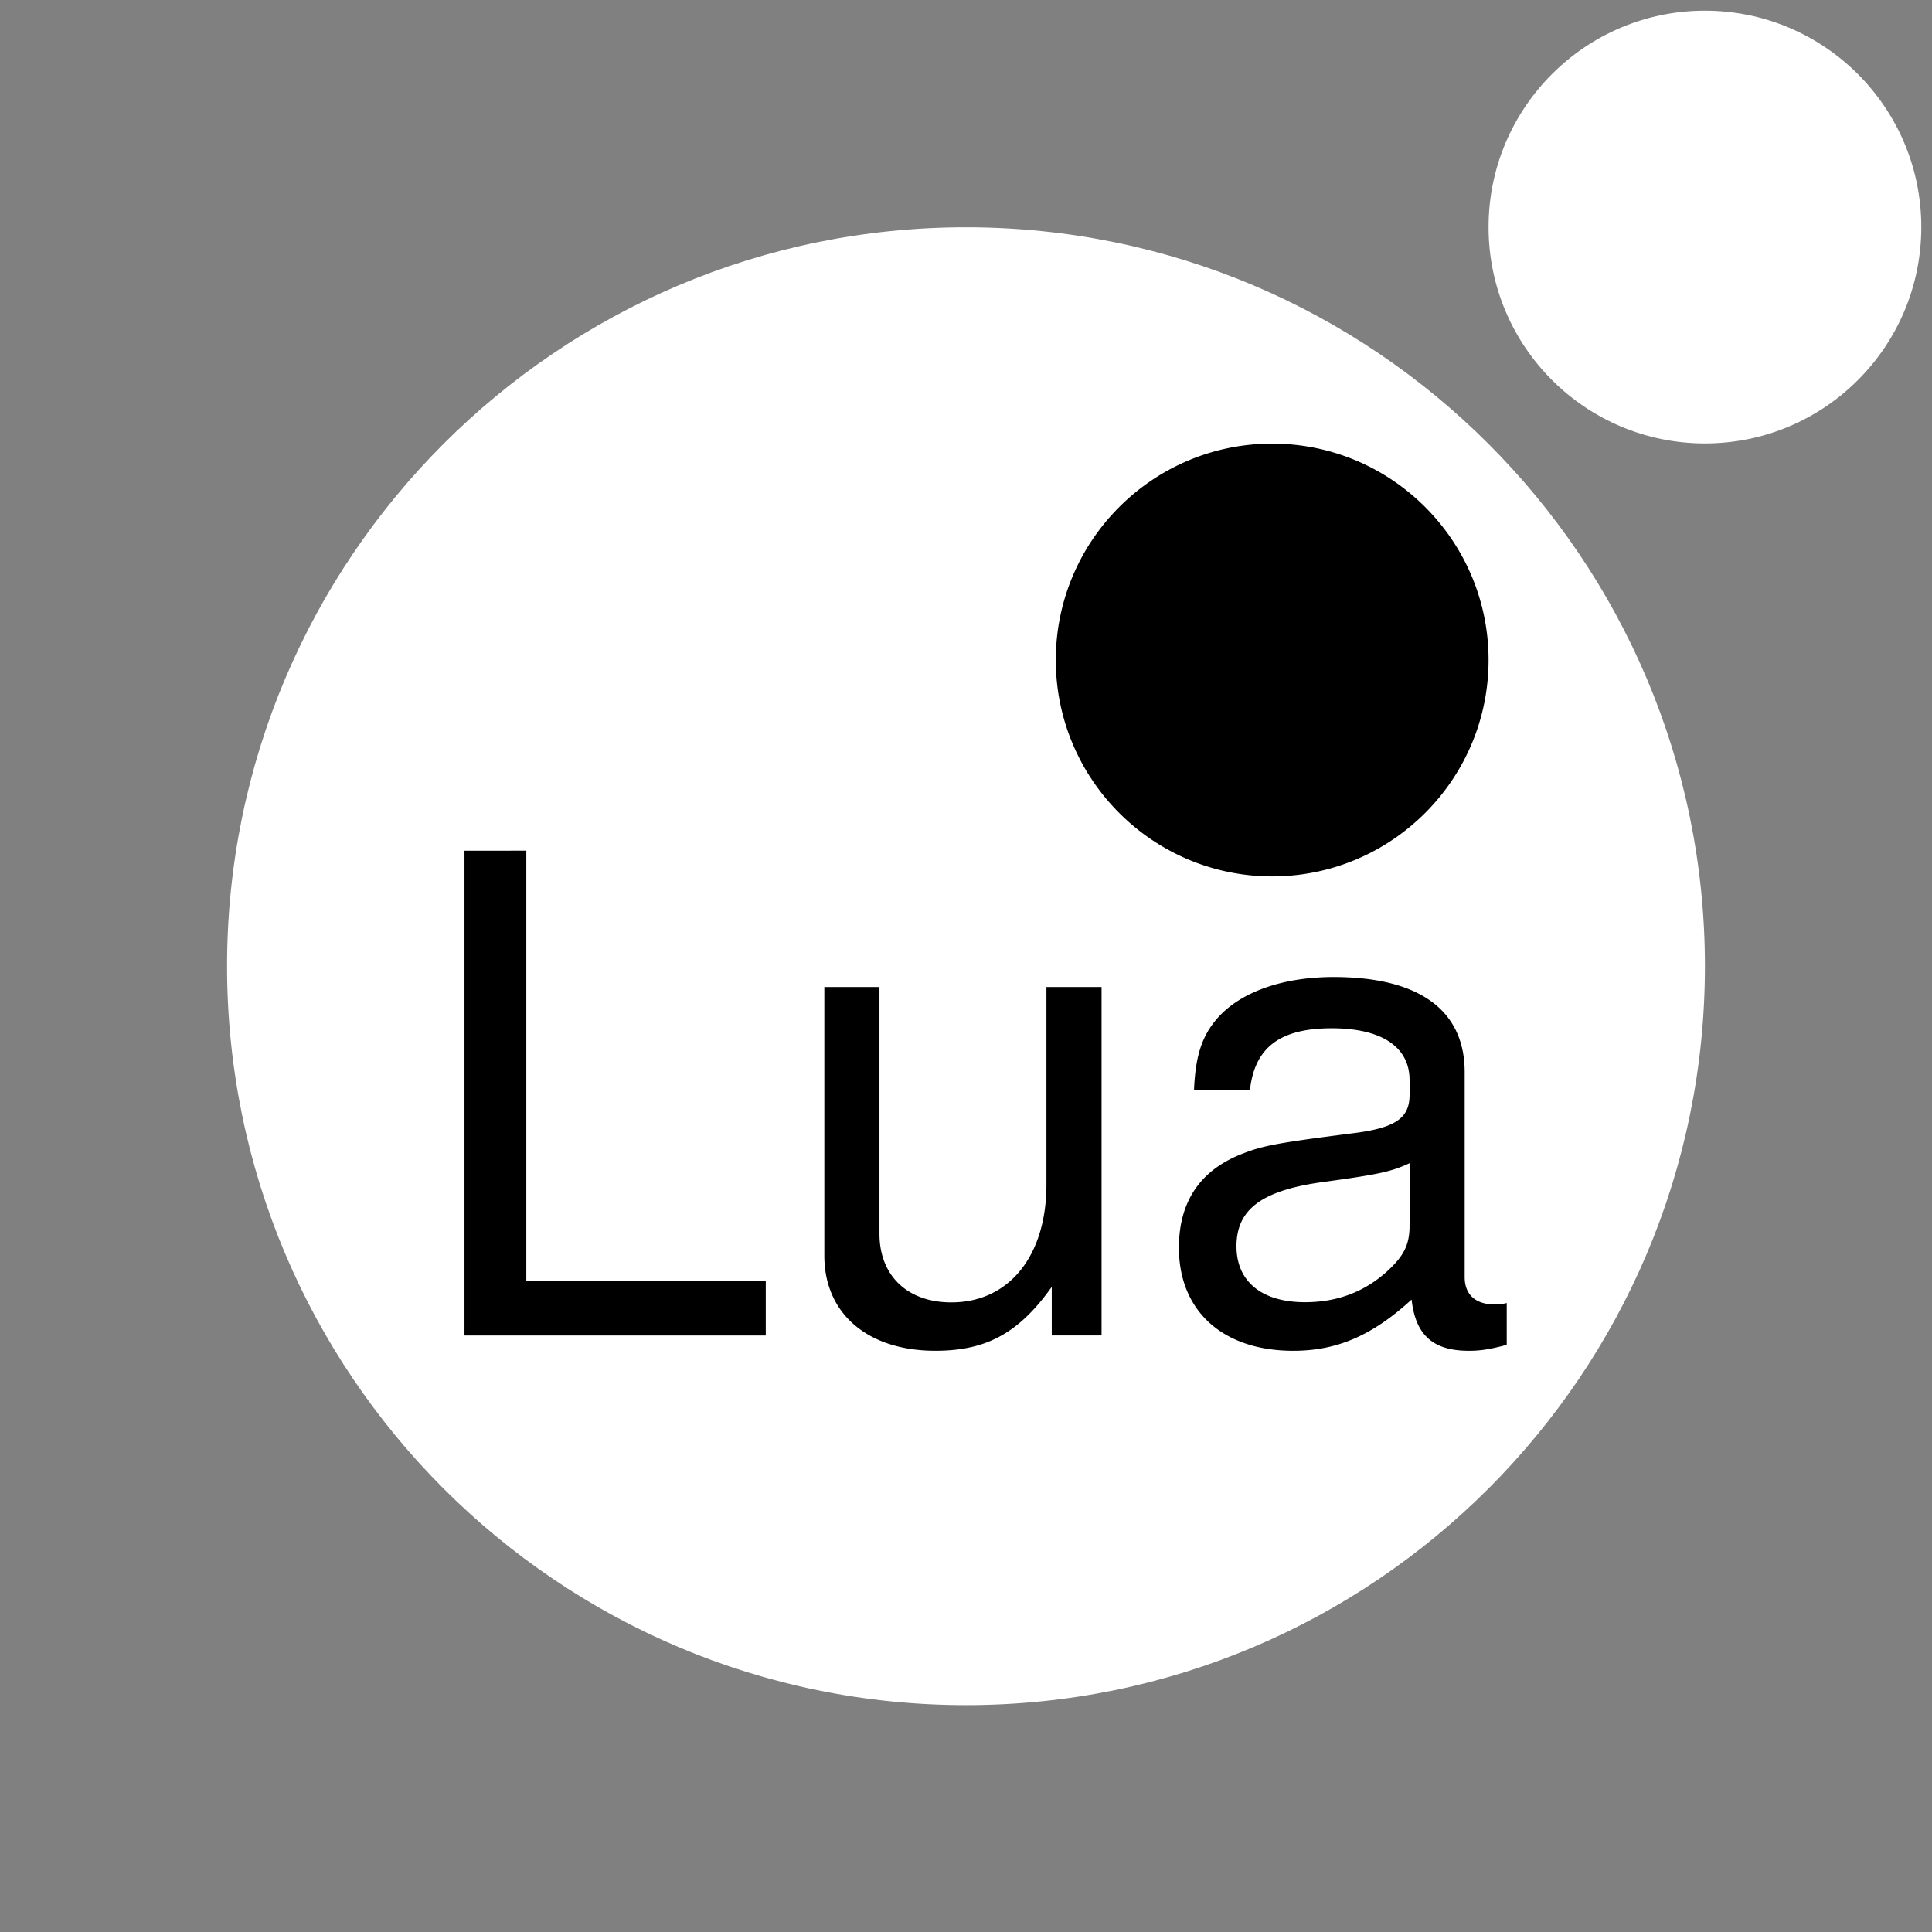 <svg xmlns="http://www.w3.org/2000/svg" viewBox="0 0 128 128" height="500" width="500">
    <rect x="0" y="0" width="128" height="128" fill="#808080" stroke="none"/>
    <path fill="#FFFFFF" d="M112.956.708c-7.912 0-14.335 6.424-14.335 14.336s6.424 14.335 14.335 14.335 14.335-6.41 14.335-14.335c0-7.912-6.424-14.336-14.335-14.336zM64 15.058c-27.02 0-48.956 21.935-48.956 48.955S36.979 112.97 64 112.97c27.02 0 48.956-21.935 48.956-48.956 0-27.02-21.936-48.956-48.956-48.956z"></path><path d="M84.285 29.392c-7.91 0-14.335 6.424-14.335 14.335s6.424 14.336 14.335 14.336 14.336-6.424 14.336-14.336-6.424-14.335-14.335-14.335zM30.773 56.36v32.119h19.961v-3.611H34.87V56.359Zm57.584 8.37c-3.354 0-6.126.975-7.668 2.692-1.055 1.19-1.488 2.516-1.582 4.801h3.705c.311-2.826 1.988-4.098 5.423-4.098 3.3 0 5.153 1.231 5.153 3.435v.974c0 1.542-.92 2.205-3.827 2.556-5.193.663-5.991.839-7.398 1.407-2.69 1.095-4.057 3.164-4.057 6.166 0 4.193 2.908 6.83 7.574 6.83 2.907 0 5.247-1.014 7.843-3.395.257 2.34 1.407 3.395 3.787 3.395.757 0 1.325-.081 2.515-.392v-2.773a2.917 2.917 0 0 1-.798.095c-1.284 0-1.988-.663-1.988-1.812V71.032c0-4.098-3.002-6.302-8.682-6.302zm-33.742.664V83.19c0 3.84 2.867 6.302 7.357 6.302 3.395 0 5.545-1.19 7.709-4.233v3.219h3.3V65.393h-3.652v13.09c0 4.72-2.475 7.804-6.302 7.804-2.907 0-4.76-1.772-4.76-4.544v-16.35Zm38.773 11.67v4.139c0 1.244-.365 1.988-1.46 3.002-1.502 1.366-3.3 2.07-5.464 2.07-2.867 0-4.544-1.367-4.544-3.706 0-2.42 1.636-3.665 5.558-4.233 3.881-.528 4.68-.703 5.91-1.271z"></path>
</svg>
          
